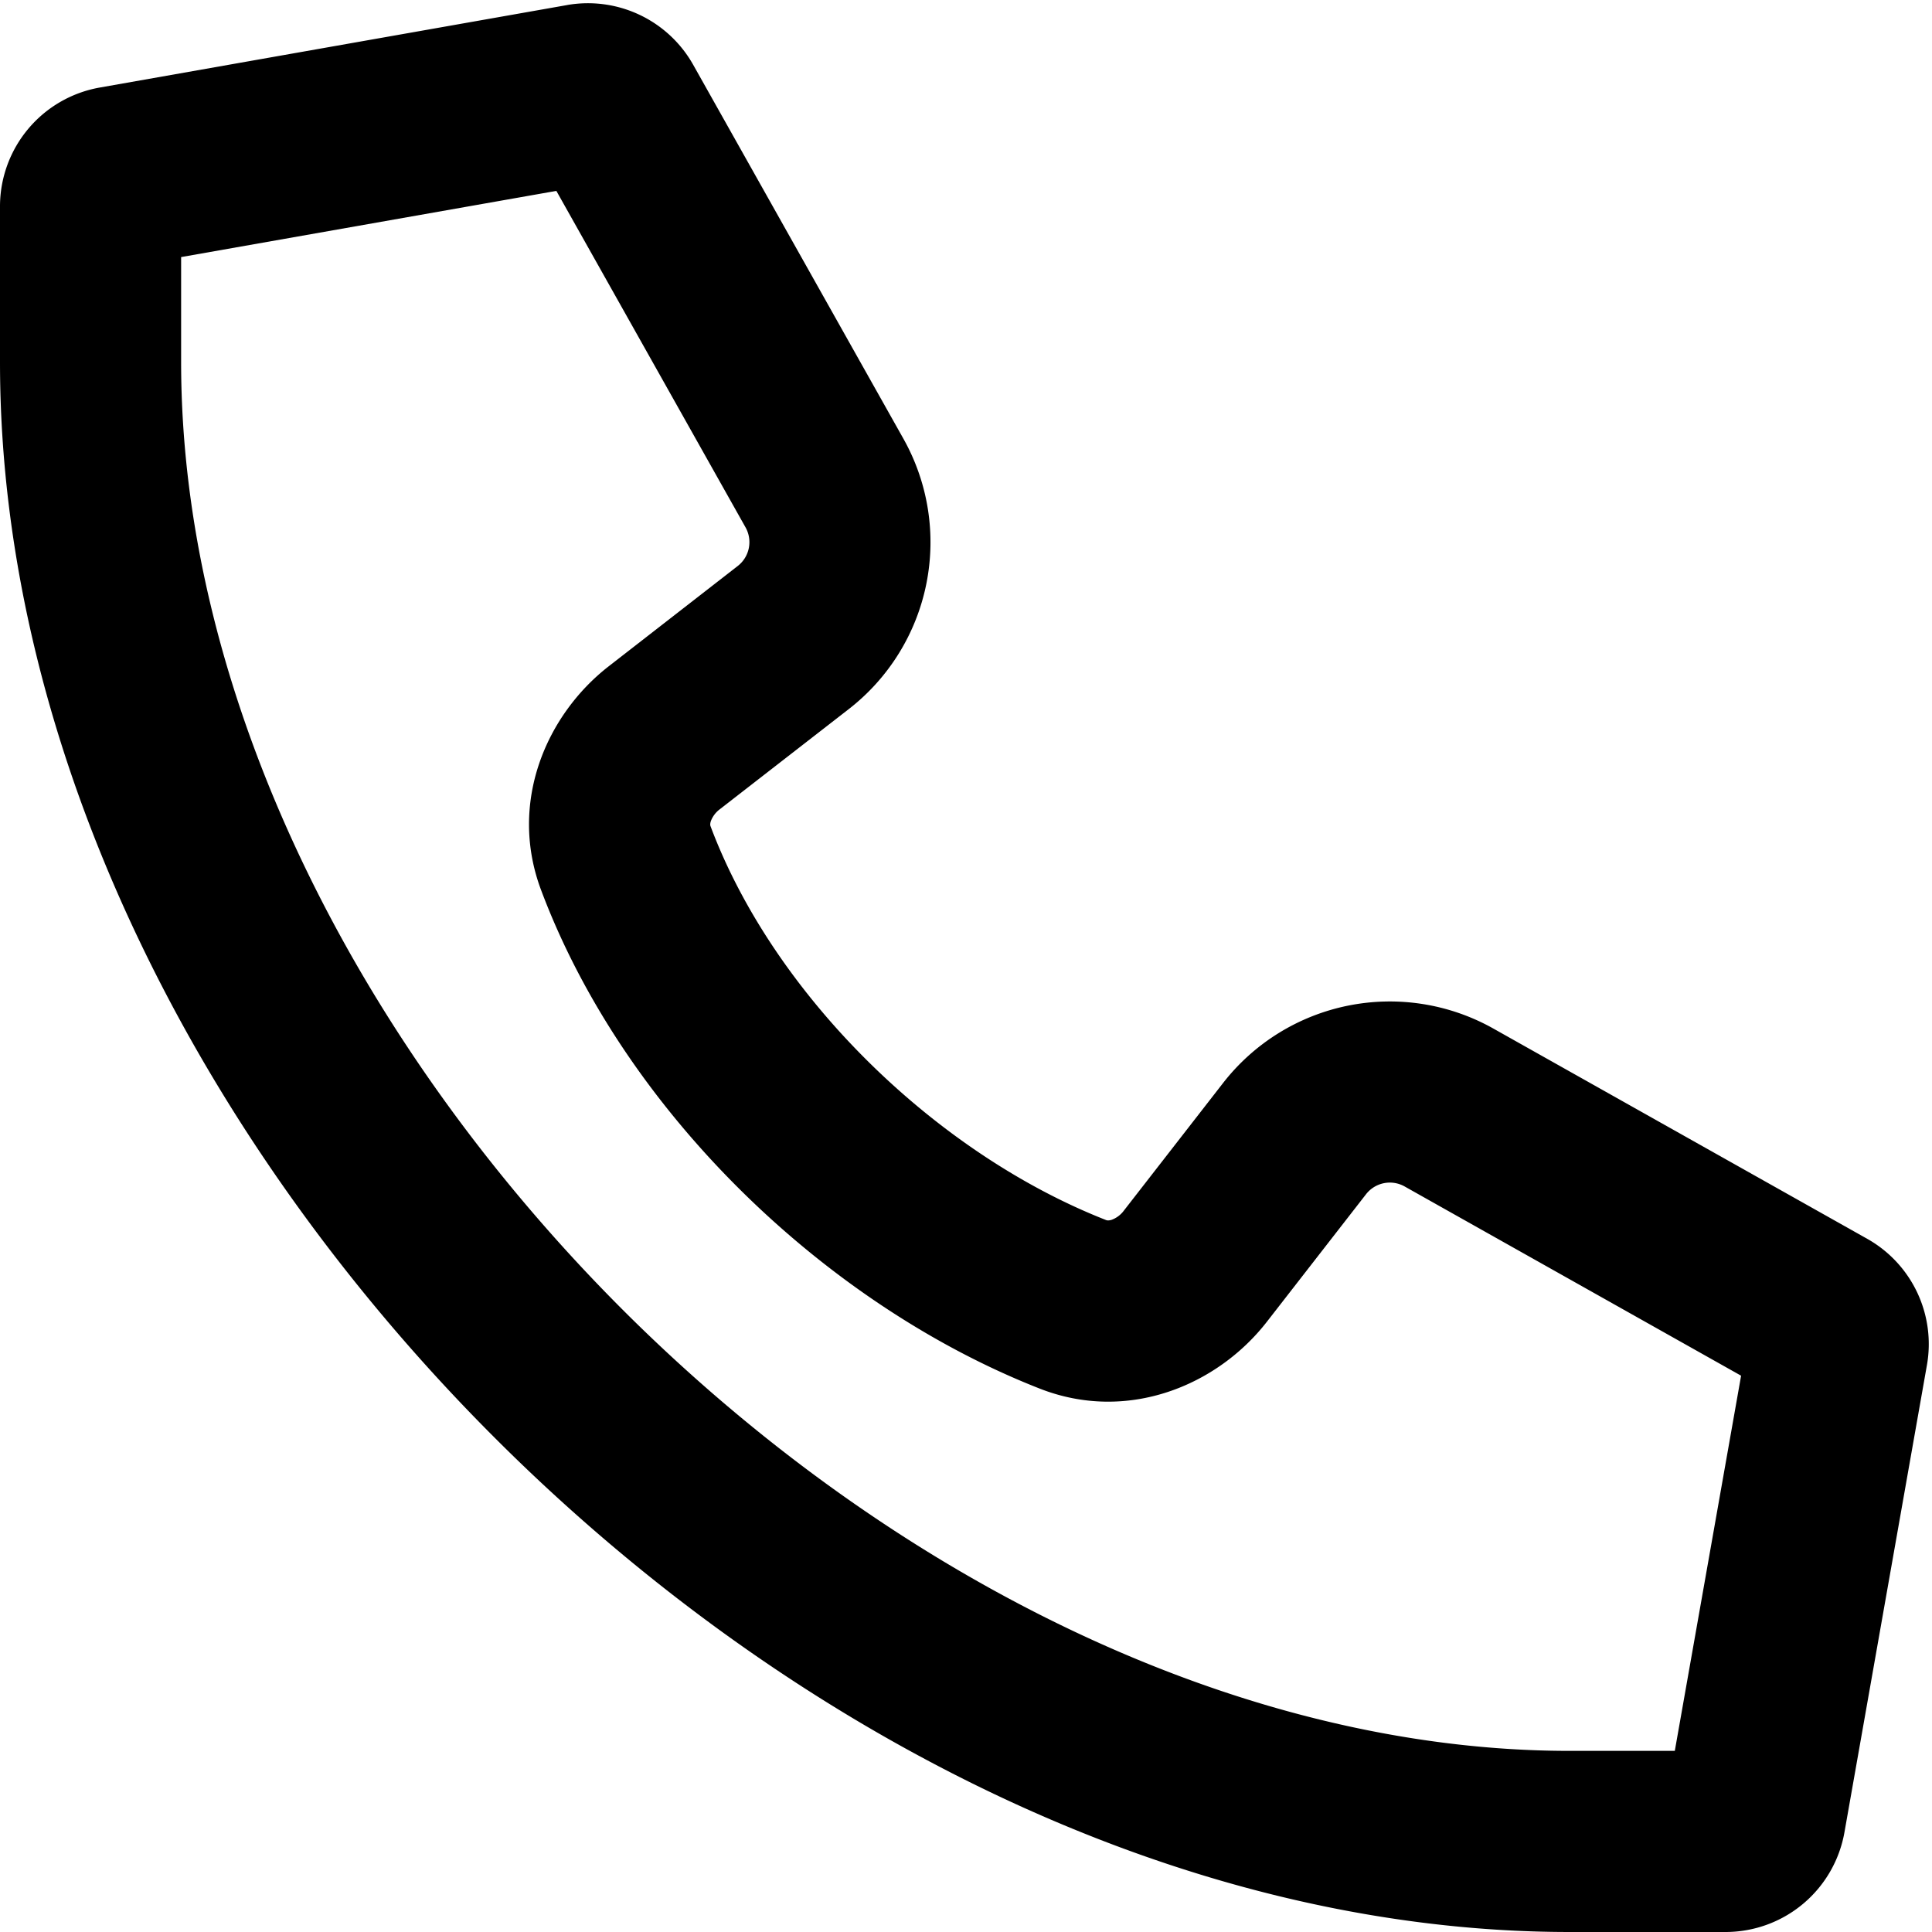 <svg xmlns="http://www.w3.org/2000/svg" fill="currentColor" class="ai" viewBox="0 0 16 16"><path d="M4.695.042a1 1 0 0 1 1.046.495l1.74 3.095a1.75 1.75 0 0 1-.45 2.239l-1.07.831a.22.22 0 0 0-.074.098c-.008.025-.005.037-.002.044.527 1.405 1.867 2.706 3.27 3.258.01.005.025.008.051 0a.221.221 0 0 0 .102-.077l.821-1.056a1.75 1.75 0 0 1 2.24-.45l3.094 1.74a1 1 0 0 1 .495 1.046l-.683 3.869a1 1 0 0 1-.985.826H13c-3.25 0-6.494-1.683-8.905-4.095C1.683 9.494 0 6.251 0 3V1.71A1 1 0 0 1 .826.725l3.87-.683Zm-.088 1.539L1.5 2.129V3c0 2.75 1.442 5.631 3.655 7.845C7.37 13.058 10.251 14.5 13 14.5h.87l.549-3.107-2.786-1.567a.25.25 0 0 0-.32.064l-.821 1.056c-.412.53-1.157.84-1.886.552-1.771-.696-3.439-2.297-4.125-4.127-.272-.724.043-1.451.56-1.853l1.069-.831a.25.25 0 0 0 .064-.32L4.607 1.58Z"/></svg>